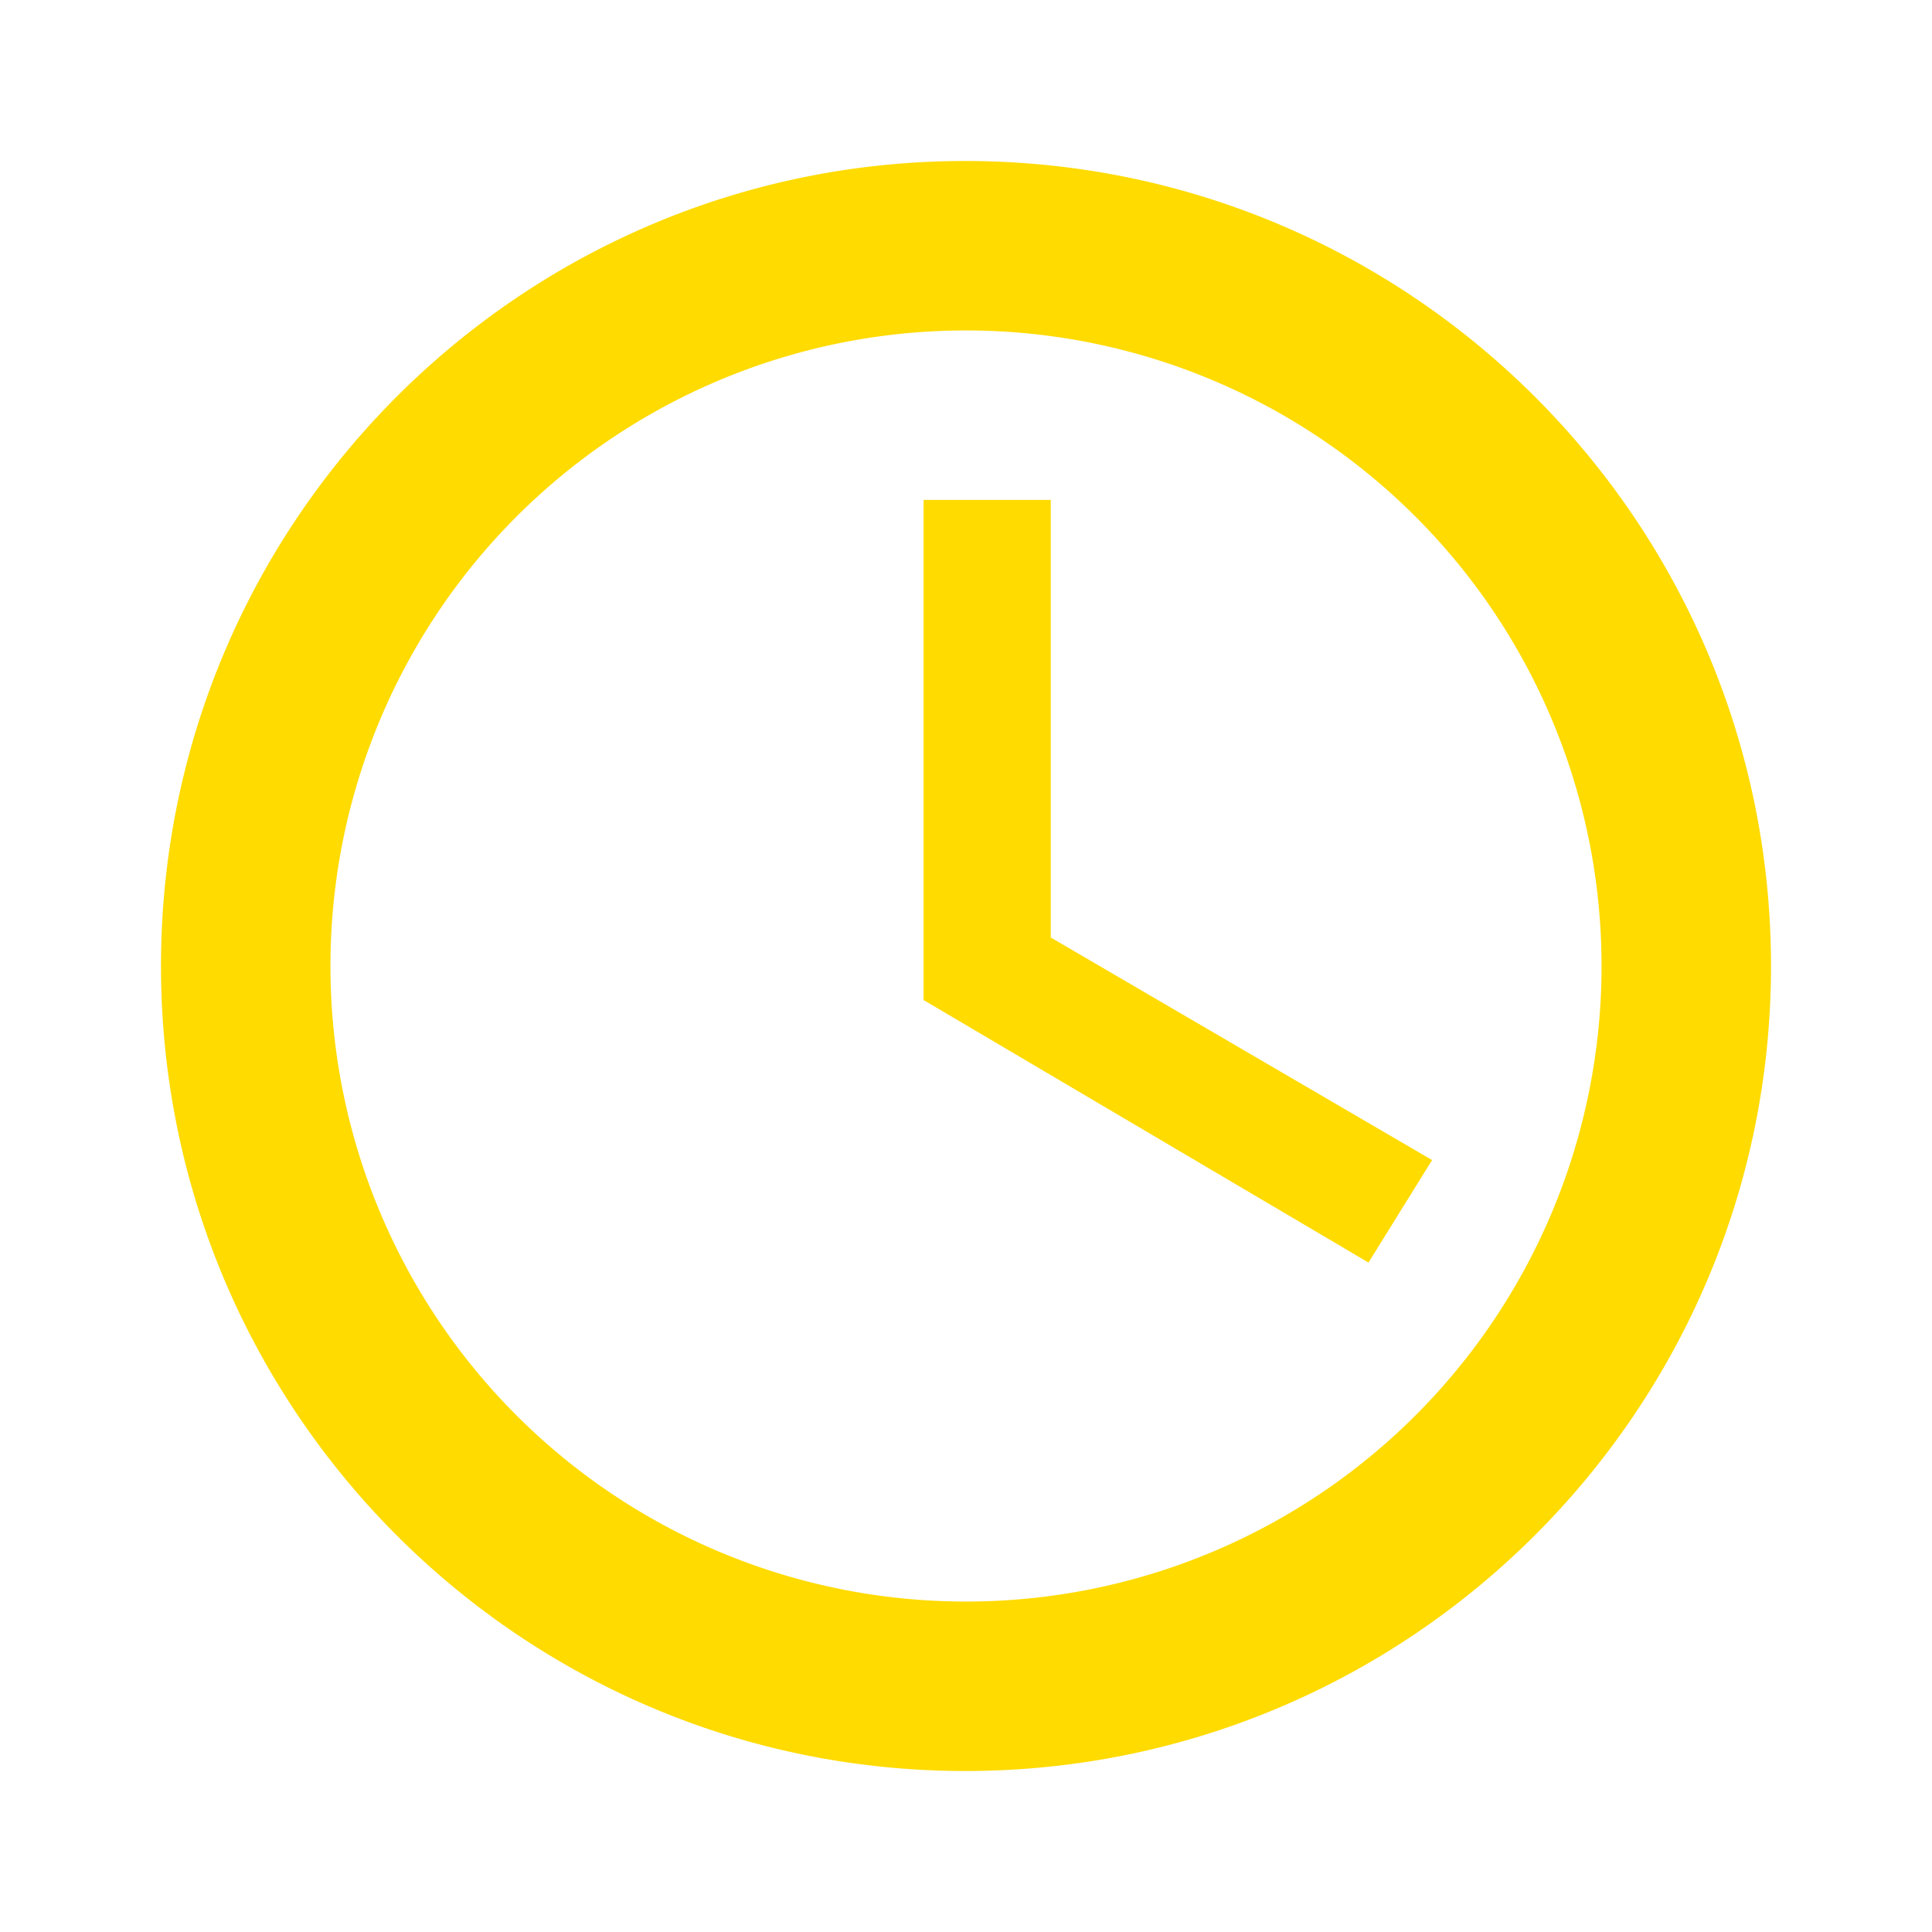<svg xmlns="http://www.w3.org/2000/svg" width="24" height="24" viewBox="0 0 24 24">
    <g fill="none" fill-rule="evenodd">
        <path d="M0 0h24v24H0z"/>
        <g fill="#FFDB00" fill-rule="nonzero">
            <path d="M11.99 2C6.47 2 2 6.48 2 12s4.47 10 9.99 10C17.52 22 22 17.52 22 12S17.52 2 11.99 2zM12 19.895A7.893 7.893 0 0 1 4.105 12 7.893 7.893 0 0 1 12 4.105 7.893 7.893 0 0 1 19.895 12 7.893 7.893 0 0 1 12 19.895z"/>
            <path d="M13.053 6.21h-1.58v6.213L17 15.684l.79-1.273-4.737-2.765z"/>
        </g>
    </g>
</svg>
